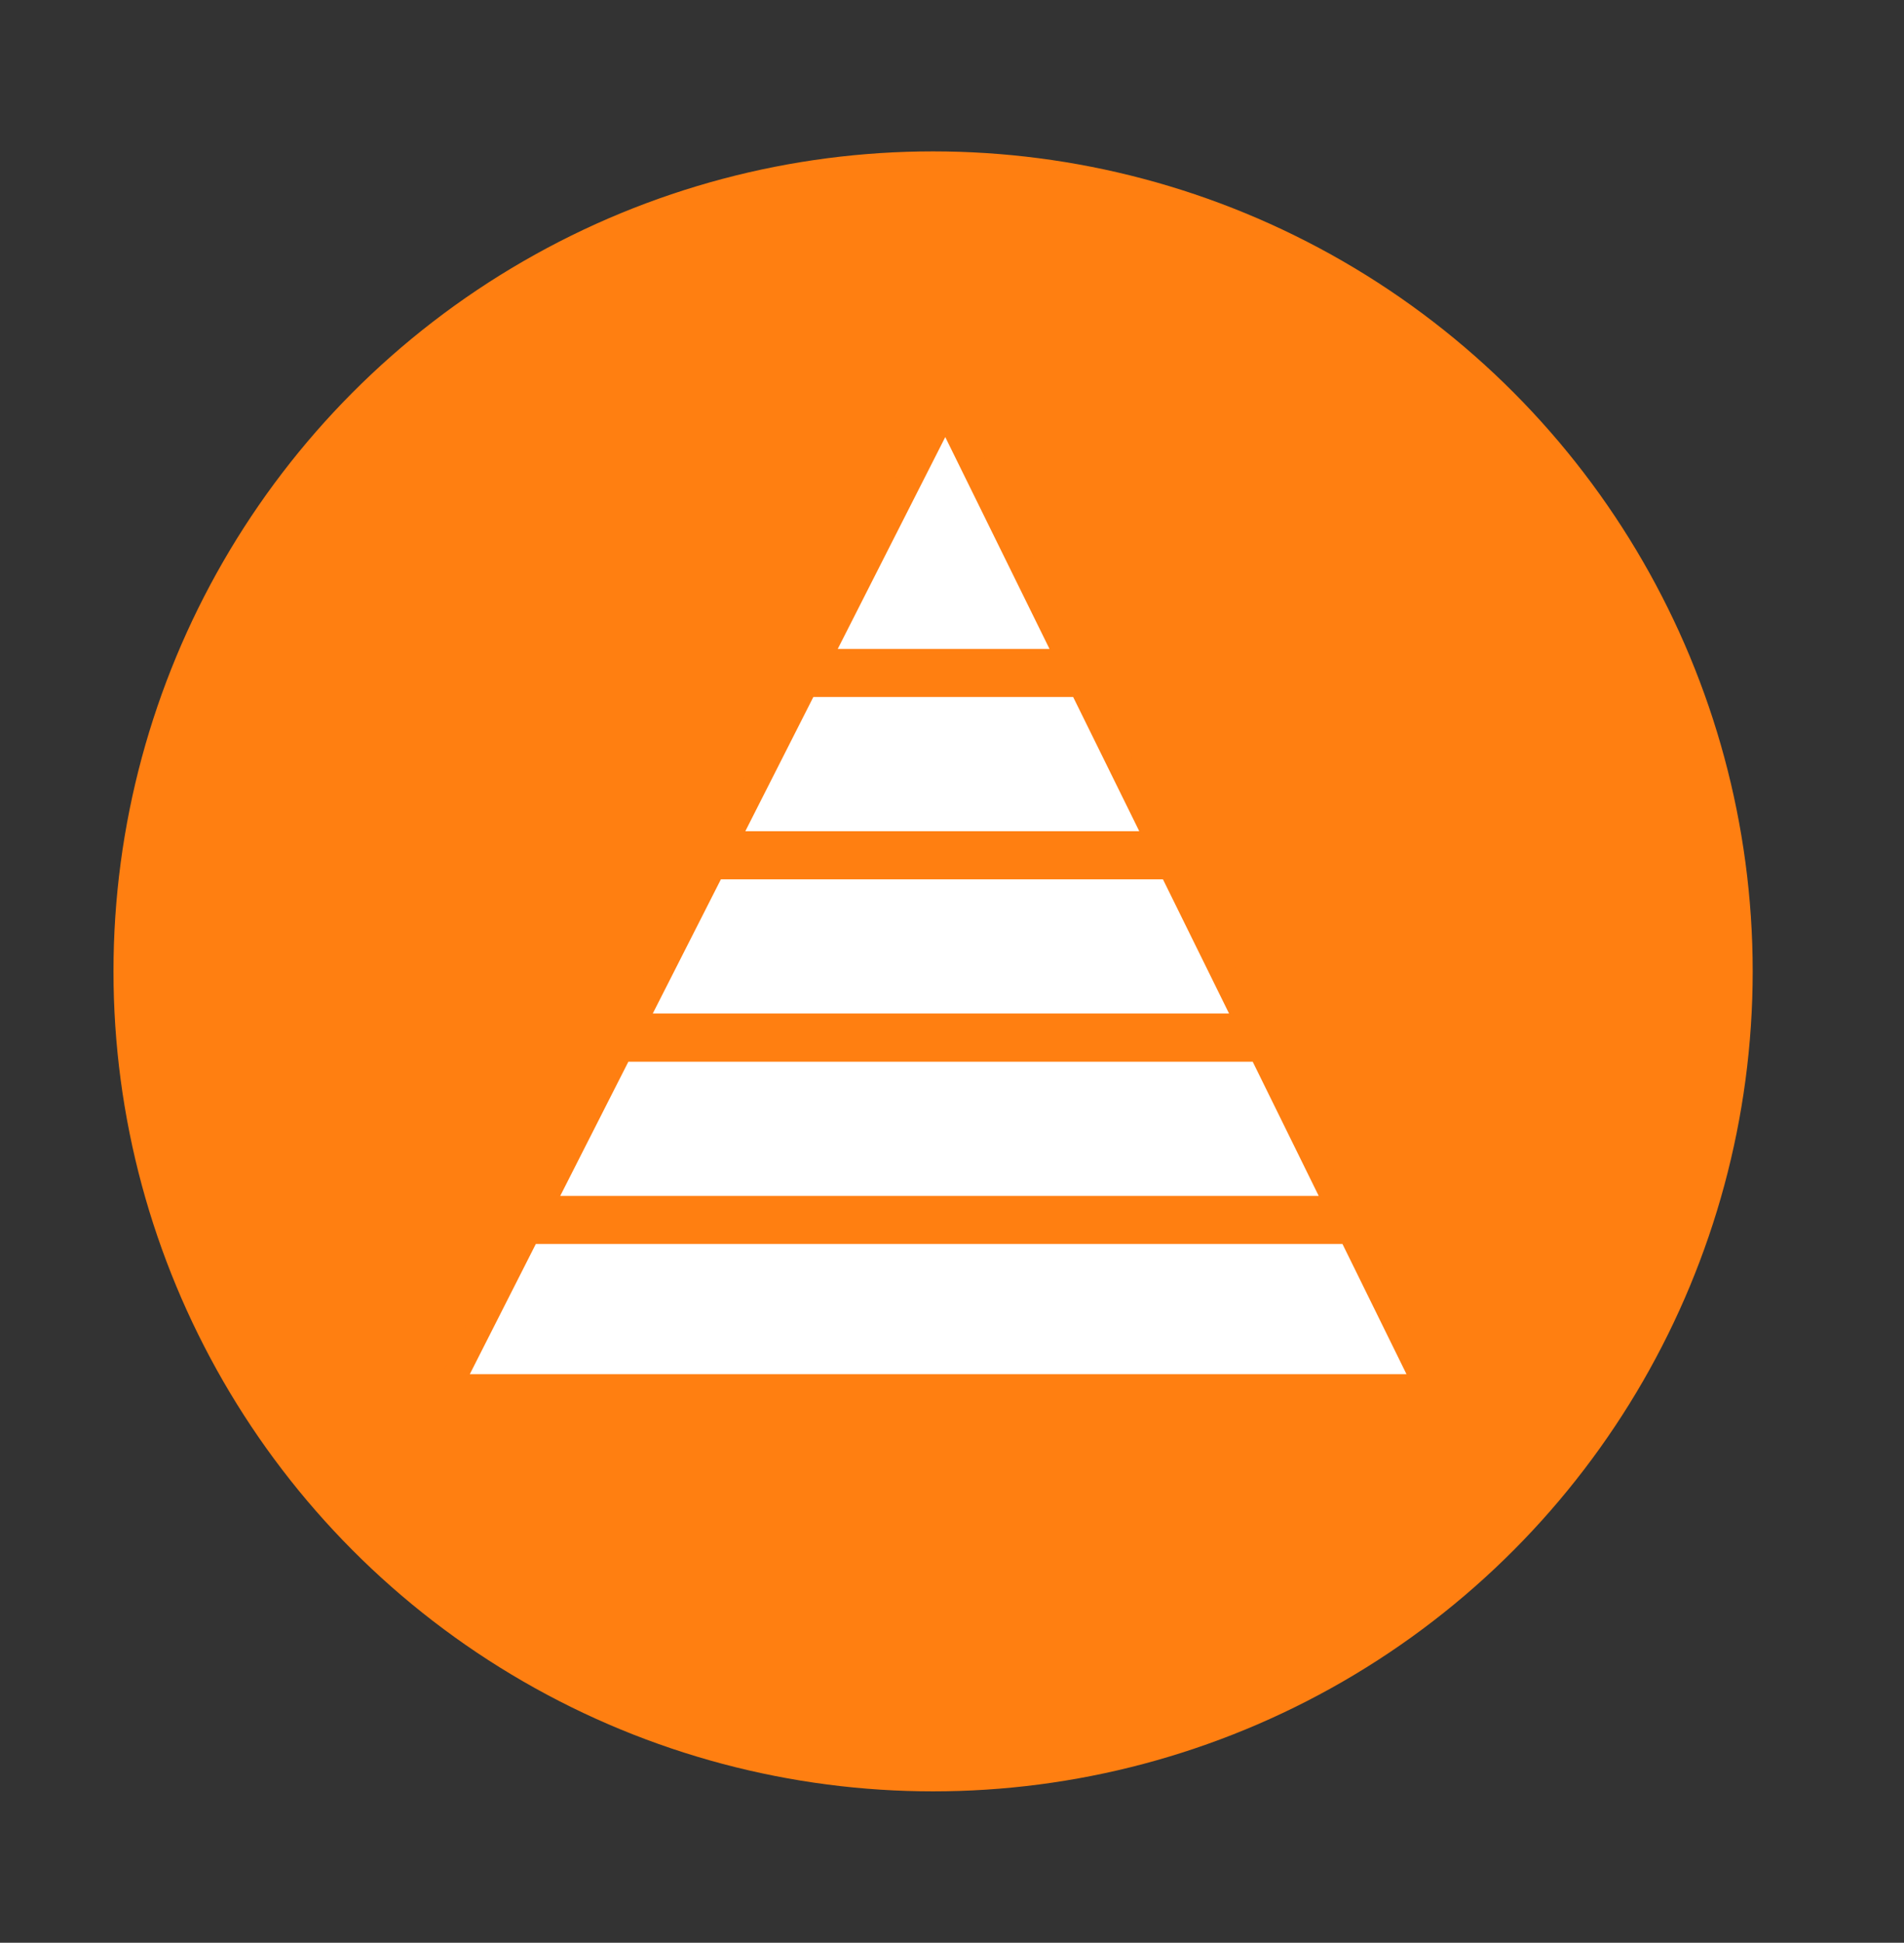<svg xmlns="http://www.w3.org/2000/svg" viewBox="0 0 151 154"><rect x="0" y="0" width="151" height="154" fill="#333333" stroke="none"/><defs><style>.cls-1{fill:#ff7f11;}.cls-2,.cls-4{fill:#fff;}.cls-2{stroke:#ff7f11;stroke-miterlimit:10;stroke-width:2px;}.cls-3{fill:none;}</style></defs><g id="Layer_1" data-name="Layer 1"><circle class="cls-1" cx="74" cy="77" r="65"/><polygon class="cls-2" points="84.84 52.44 64.81 52.44 74.98 32.41 84.84 52.44"/><polygon class="cls-2" points="91.96 66.89 57.48 66.89 63.89 54.25 85.73 54.25 91.96 66.89"/><polygon class="cls-2" points="99.08 81.34 50.14 81.34 56.56 68.7 92.85 68.7 99.08 81.34"/><polygon class="cls-2" points="106.19 95.8 42.8 95.8 49.22 83.16 99.97 83.16 106.19 95.8"/><polygon class="cls-2" points="113.15 109.93 35.63 109.93 41.88 97.61 107.09 97.61 113.15 109.93"/><line class="cls-3" x1="57.48" y1="66.89" x2="56.56" y2="68.7"/><line class="cls-3" x1="50.14" y1="81.34" x2="49.22" y2="83.16"/><line class="cls-3" x1="99.97" y1="83.16" x2="99.08" y2="81.34"/></g><g id="Layer_2" data-name="Layer 2"><polygon class="cls-4" points="74.56 77.48 74.5 77.45 74.51 77.45 74.56 77.48"/><polygon class="cls-4" points="74.56 77.48 74.5 77.45 74.51 77.45 74.56 77.48"/></g></svg>